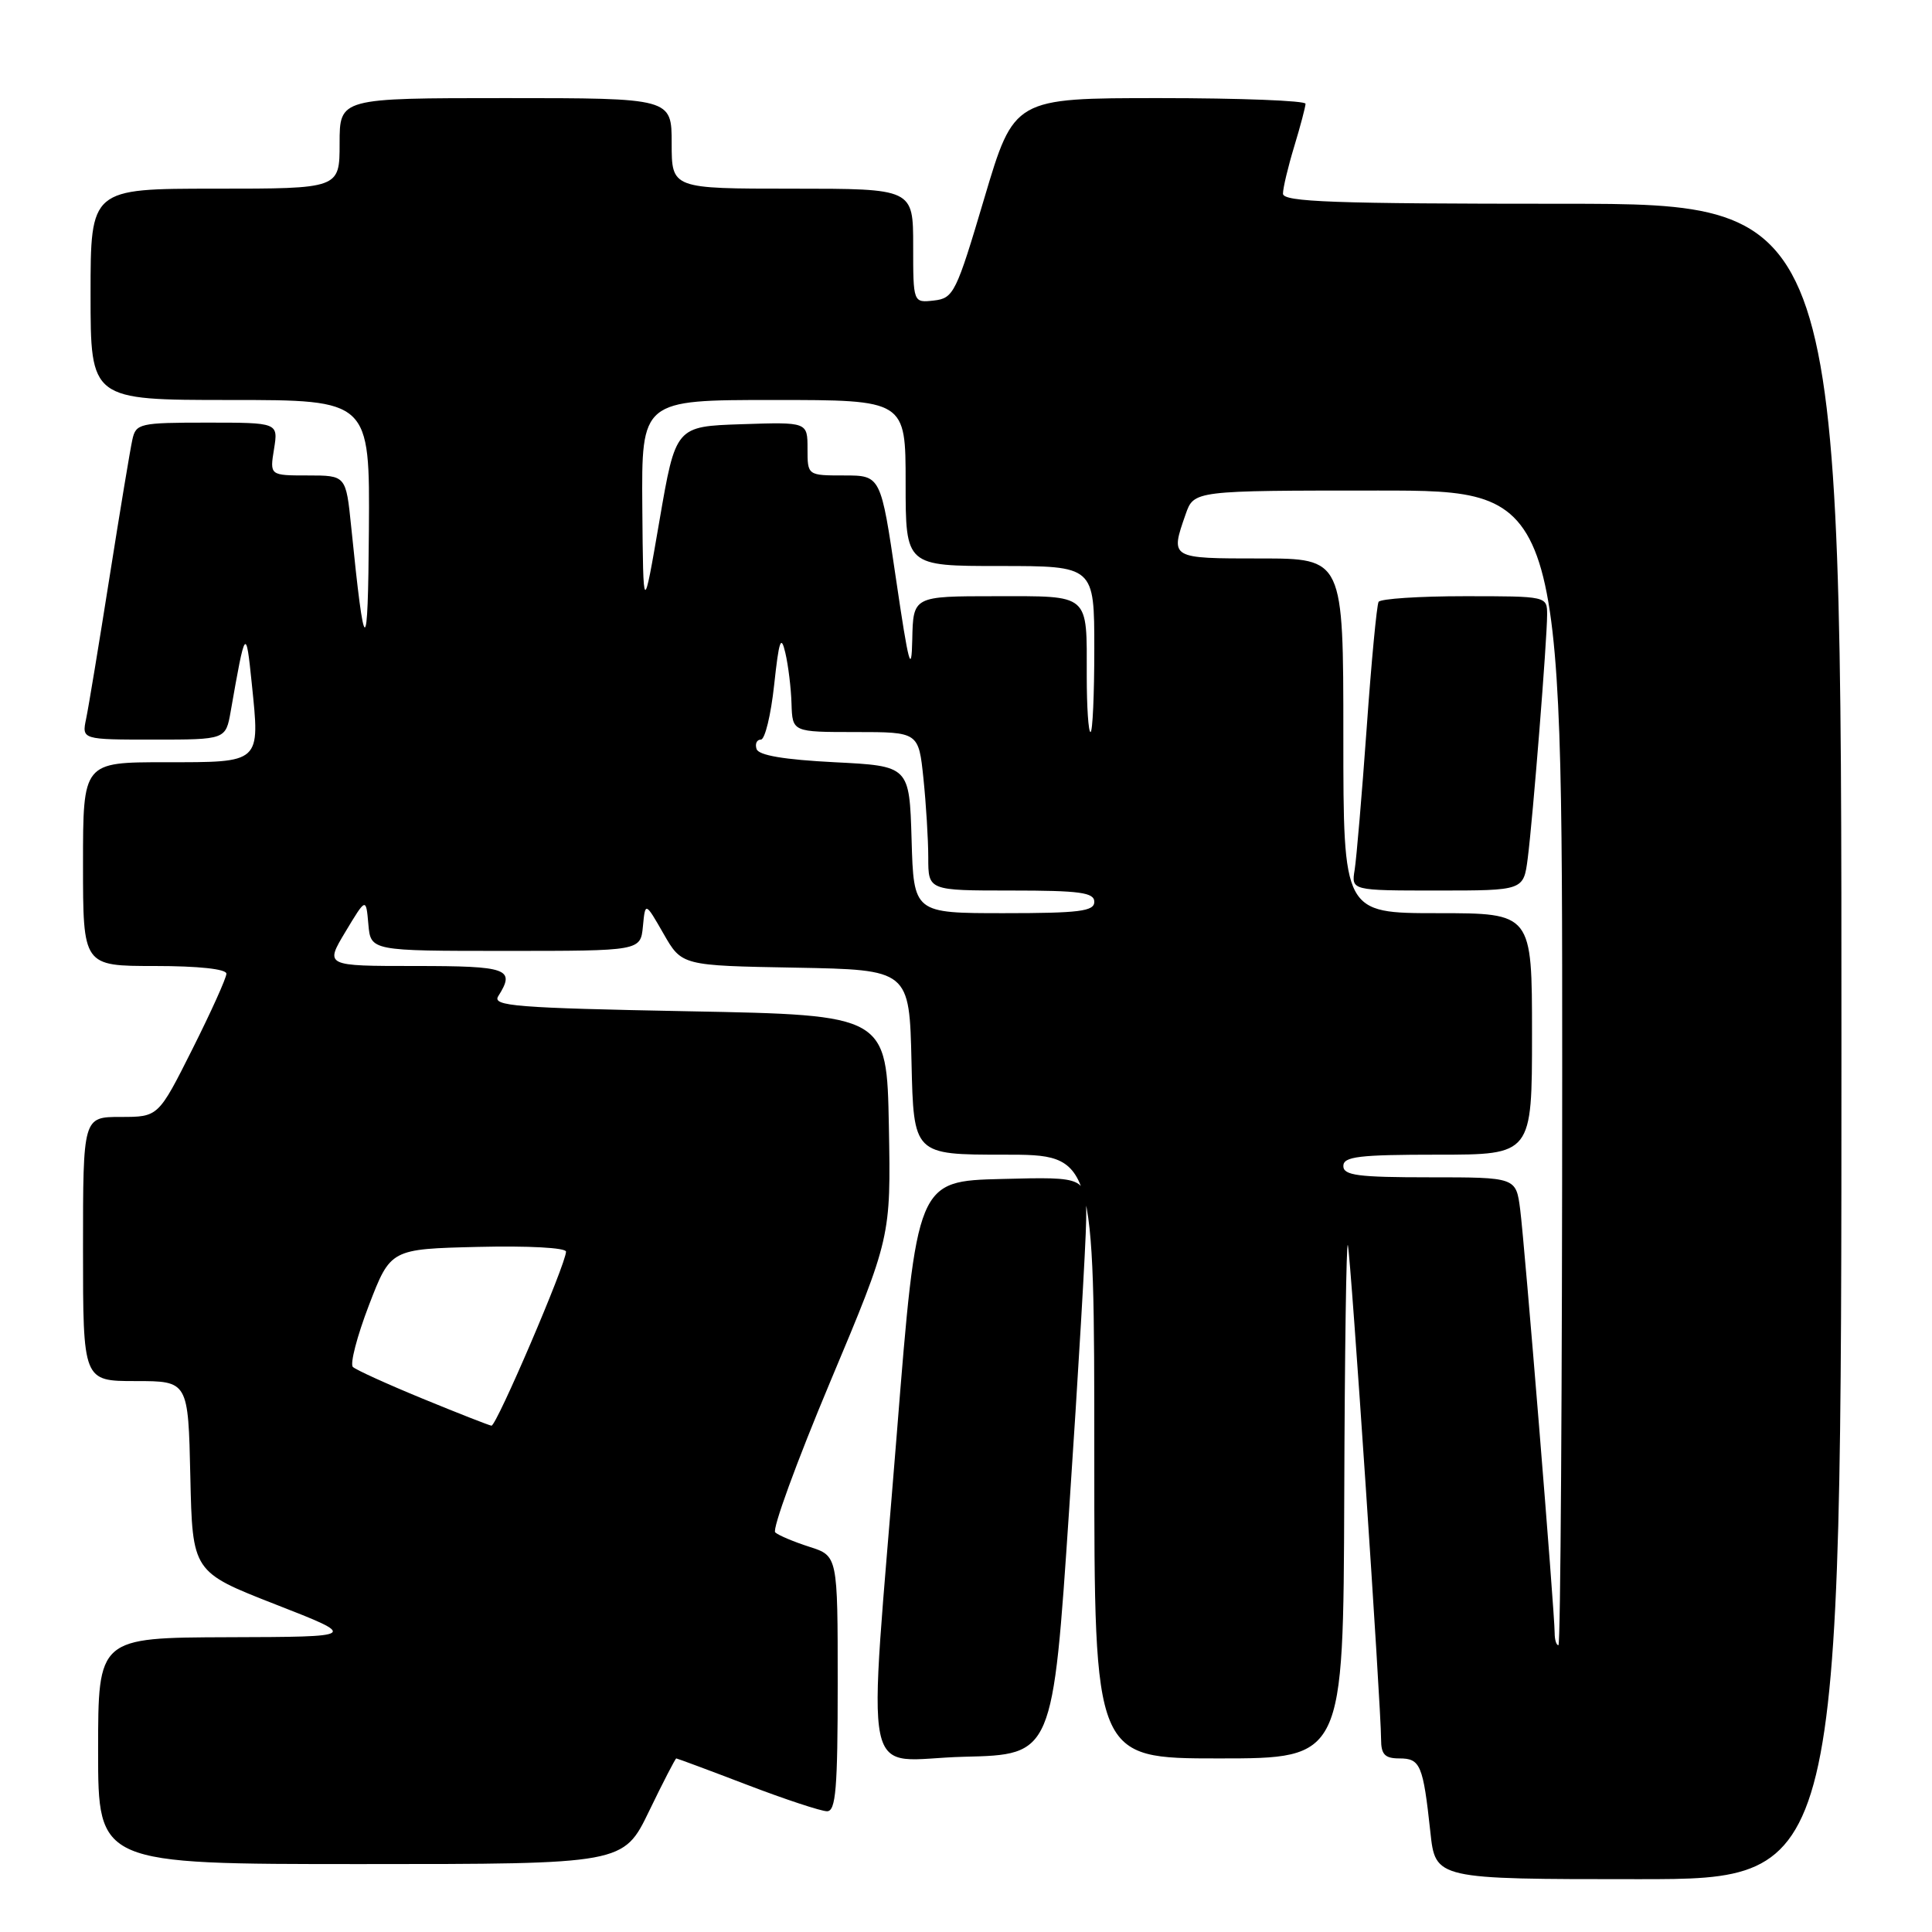 <?xml version="1.0" encoding="UTF-8" standalone="no"?>
<!DOCTYPE svg PUBLIC "-//W3C//DTD SVG 1.1//EN" "http://www.w3.org/Graphics/SVG/1.1/DTD/svg11.dtd" >
<svg xmlns="http://www.w3.org/2000/svg" xmlns:xlink="http://www.w3.org/1999/xlink" version="1.1" viewBox="0 0 256 256">
 <g >
 <path fill="currentColor"
d=" M 244.00 138.00 C 244.00 27.00 244.00 27.00 207.00 27.00 C 176.73 27.00 170.00 26.76 170.00 25.66 C 170.00 24.92 170.67 22.11 171.49 19.41 C 172.31 16.71 172.98 14.16 172.99 13.75 C 173.00 13.34 164.31 13.00 153.68 13.00 C 134.37 13.00 134.37 13.00 130.43 26.25 C 126.70 38.83 126.36 39.52 123.75 39.82 C 121.00 40.13 121.00 40.13 121.00 32.57 C 121.00 25.00 121.00 25.00 105.00 25.00 C 89.00 25.00 89.00 25.00 89.00 19.00 C 89.00 13.00 89.00 13.00 67.00 13.00 C 45.00 13.00 45.00 13.00 45.00 19.00 C 45.00 25.00 45.00 25.00 28.50 25.00 C 12.00 25.00 12.00 25.00 12.00 39.00 C 12.00 53.00 12.00 53.00 30.50 53.00 C 49.00 53.00 49.00 53.00 48.88 70.25 C 48.76 87.56 48.32 87.47 46.53 69.75 C 45.84 63.00 45.84 63.00 40.79 63.00 C 35.74 63.00 35.74 63.00 36.31 59.50 C 36.87 56.00 36.87 56.00 27.46 56.00 C 18.50 56.00 18.01 56.11 17.54 58.25 C 17.26 59.49 15.90 67.70 14.51 76.50 C 13.12 85.30 11.73 93.74 11.41 95.25 C 10.84 98.00 10.84 98.00 20.38 98.00 C 29.91 98.00 29.91 98.00 30.57 94.25 C 32.52 83.13 32.59 83.04 33.36 90.56 C 34.45 101.20 34.67 101.00 21.89 101.00 C 11.00 101.00 11.00 101.00 11.00 114.50 C 11.00 128.00 11.00 128.00 20.50 128.00 C 26.29 128.00 30.00 128.40 30.00 129.02 C 30.00 129.58 27.97 134.08 25.49 139.02 C 20.98 148.00 20.98 148.00 15.99 148.00 C 11.00 148.00 11.00 148.00 11.00 165.50 C 11.00 183.00 11.00 183.00 17.97 183.00 C 24.94 183.00 24.94 183.00 25.22 195.64 C 25.50 208.29 25.50 208.29 36.50 212.59 C 47.50 216.89 47.50 216.89 30.25 216.94 C 13.00 217.00 13.00 217.00 13.00 232.00 C 13.00 247.00 13.00 247.00 47.81 247.00 C 82.61 247.00 82.61 247.00 86.00 240.00 C 87.86 236.15 89.49 233.00 89.61 233.00 C 89.73 233.00 93.96 234.57 99.00 236.50 C 104.04 238.43 108.81 240.00 109.59 240.00 C 110.75 240.00 111.00 237.00 111.00 223.08 C 111.00 206.16 111.00 206.16 107.25 204.96 C 105.19 204.30 103.15 203.44 102.72 203.05 C 102.29 202.66 105.56 193.70 109.99 183.14 C 118.05 163.94 118.05 163.94 117.78 149.22 C 117.50 134.50 117.50 134.50 91.29 134.00 C 68.31 133.56 65.19 133.31 66.02 132.00 C 68.32 128.36 67.34 128.00 55.02 128.00 C 43.05 128.00 43.05 128.00 45.77 123.47 C 48.50 118.93 48.50 118.93 48.81 122.47 C 49.12 126.00 49.12 126.00 67.00 126.00 C 84.87 126.00 84.87 126.00 85.19 122.75 C 85.50 119.50 85.50 119.50 87.92 123.72 C 90.34 127.95 90.34 127.95 105.42 128.22 C 120.50 128.50 120.50 128.50 120.78 140.75 C 121.06 153.00 121.06 153.00 133.03 153.00 C 145.00 153.00 145.00 153.00 145.00 193.00 C 145.00 233.00 145.00 233.00 161.50 233.00 C 178.00 233.00 178.00 233.00 178.12 198.25 C 178.18 179.14 178.40 164.18 178.60 165.00 C 179.00 166.60 183.00 226.19 183.00 230.46 C 183.00 232.48 183.50 233.00 185.43 233.00 C 188.21 233.00 188.57 233.87 189.53 242.75 C 190.20 249.00 190.20 249.00 217.10 249.00 C 244.00 249.00 244.00 249.00 244.00 138.00 Z  M 141.67 200.00 C 142.87 182.12 143.88 164.90 143.92 161.72 C 144.00 155.93 144.00 155.93 132.75 156.22 C 121.50 156.50 121.50 156.50 118.83 190.00 C 114.97 238.46 113.85 233.12 127.75 232.78 C 139.50 232.50 139.50 232.50 141.67 200.00 Z  M 206.00 216.37 C 206.00 213.65 202.02 164.79 201.43 160.25 C 200.88 156.00 200.88 156.00 189.44 156.00 C 179.94 156.00 178.00 155.75 178.00 154.50 C 178.00 153.25 180.06 153.00 190.50 153.00 C 203.00 153.00 203.00 153.00 203.00 137.00 C 203.00 121.00 203.00 121.00 190.50 121.00 C 178.00 121.00 178.00 121.00 178.00 97.50 C 178.00 74.00 178.00 74.00 167.00 74.00 C 155.02 74.00 155.05 74.02 157.10 68.15 C 158.20 65.00 158.20 65.00 182.60 65.00 C 207.00 65.00 207.00 65.00 207.00 141.50 C 207.00 183.57 206.78 218.00 206.50 218.00 C 206.22 218.00 206.00 217.27 206.00 216.37 Z  M 202.43 113.75 C 203.11 108.48 205.00 84.77 205.00 81.45 C 205.00 79.00 205.00 79.00 194.06 79.00 C 188.04 79.00 182.92 79.34 182.67 79.75 C 182.43 80.16 181.71 87.70 181.09 96.50 C 180.46 105.30 179.74 113.74 179.50 115.25 C 179.05 118.00 179.05 118.00 190.46 118.00 C 201.88 118.00 201.88 118.00 202.43 113.75 Z  M 56.00 185.33 C 51.33 183.41 47.17 181.52 46.76 181.13 C 46.35 180.74 47.31 177.06 48.88 172.96 C 51.75 165.50 51.75 165.50 63.37 165.22 C 69.97 165.06 75.00 165.33 75.00 165.85 C 75.00 167.46 65.77 189.00 65.12 188.91 C 64.78 188.86 60.67 187.25 56.00 185.33 Z  M 120.79 111.25 C 120.50 101.50 120.50 101.50 110.58 101.00 C 103.91 100.66 100.52 100.09 100.25 99.25 C 100.02 98.56 100.28 98.00 100.82 98.00 C 101.36 98.00 102.15 94.74 102.58 90.75 C 103.22 84.82 103.49 84.05 104.06 86.50 C 104.45 88.15 104.82 91.19 104.88 93.25 C 105.00 97.00 105.00 97.00 113.36 97.00 C 121.72 97.00 121.72 97.00 122.36 103.15 C 122.71 106.53 123.00 111.25 123.00 113.65 C 123.00 118.00 123.00 118.00 134.00 118.00 C 143.11 118.00 145.00 118.26 145.00 119.50 C 145.00 120.75 143.00 121.00 133.04 121.00 C 121.07 121.00 121.07 121.00 120.79 111.25 Z  M 144.00 89.58 C 144.00 78.53 144.54 79.00 131.89 79.00 C 121.00 79.00 121.00 79.00 120.88 84.75 C 120.78 89.50 120.40 88.10 118.73 76.75 C 116.71 63.00 116.71 63.00 111.85 63.00 C 107.00 63.00 107.00 63.00 107.00 59.46 C 107.00 55.92 107.00 55.92 98.27 56.21 C 89.53 56.50 89.53 56.50 87.38 69.00 C 85.23 81.50 85.23 81.50 85.11 67.25 C 85.00 53.00 85.00 53.00 102.50 53.00 C 120.00 53.00 120.00 53.00 120.00 64.00 C 120.00 75.00 120.00 75.00 132.50 75.00 C 145.00 75.00 145.00 75.00 145.00 86.00 C 145.00 92.05 144.78 97.00 144.50 97.00 C 144.22 97.00 144.00 93.66 144.00 89.58 Z "/>
</g>
</svg>